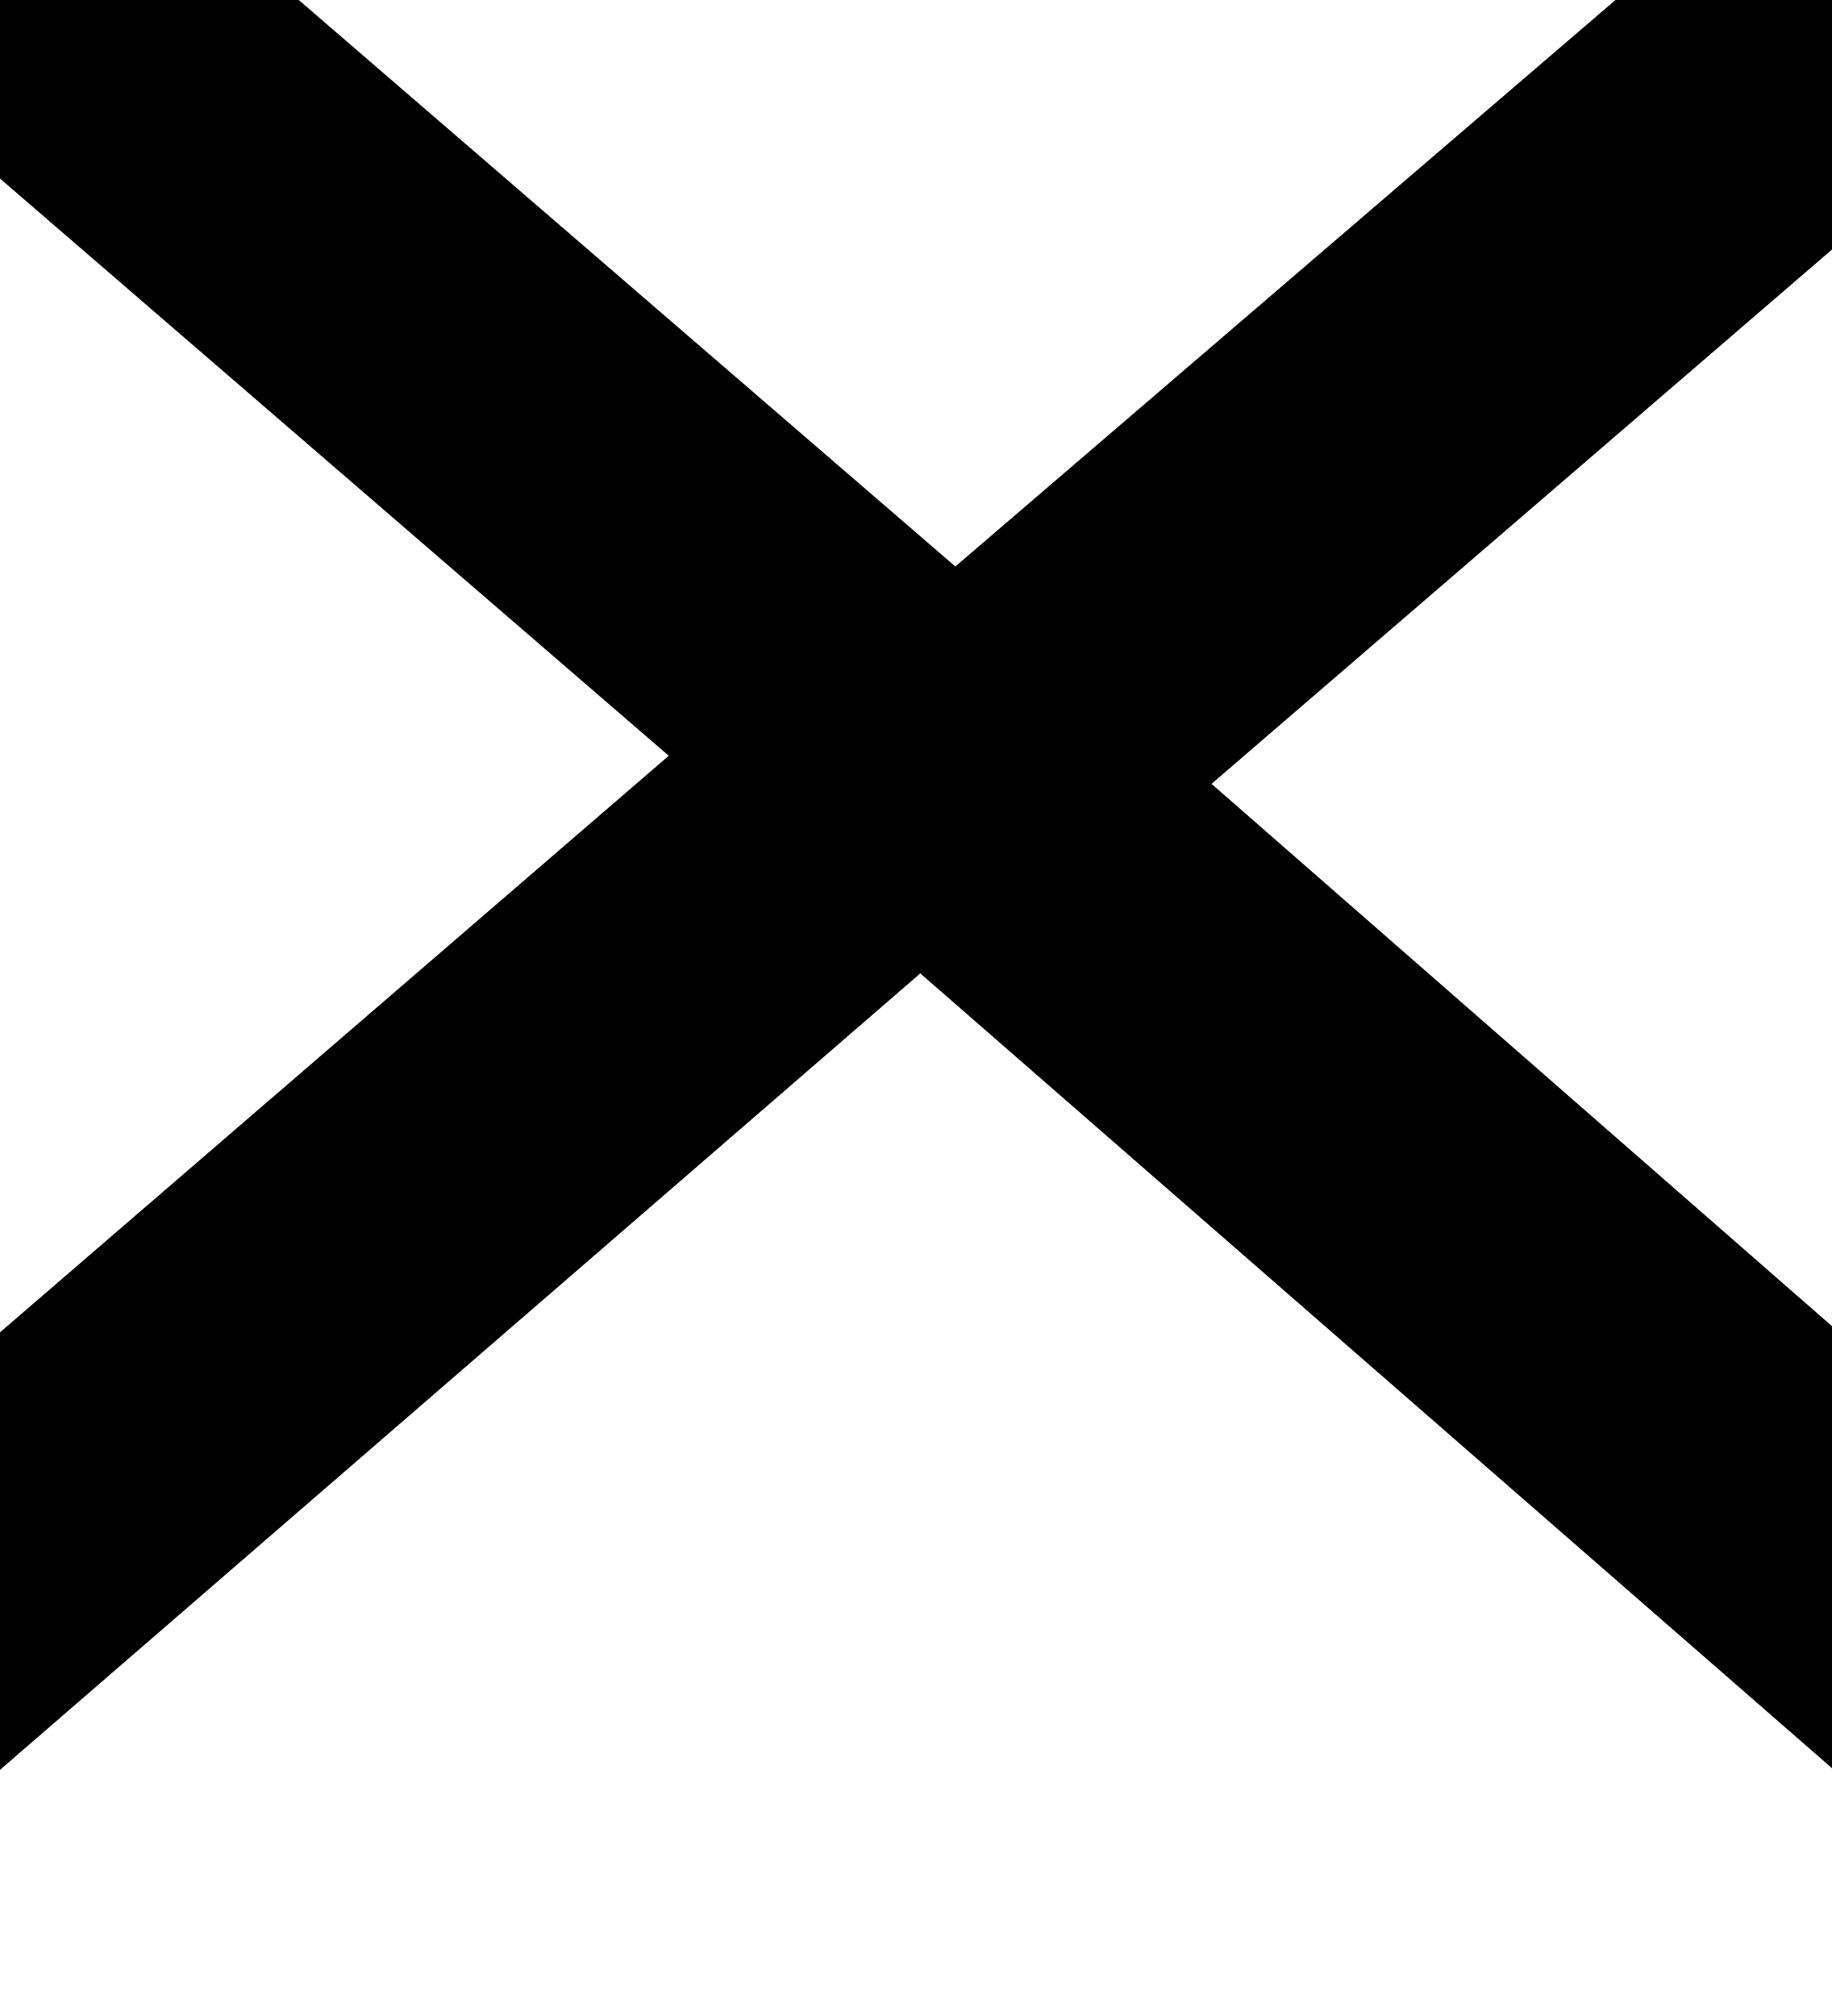 <?xml version="1.0" encoding="UTF-8"?>
<svg version="1.1" viewBox="0 0 100 110" xmlns="http://www.w3.org/2000/svg" xmlns:cc="http://creativecommons.org/ns#" xmlns:dc="http://purl.org/dc/elements/1.1/" xmlns:rdf="http://www.w3.org/1999/02/22-rdf-syntax-ns#">
 <g transform="matrix(1.953 0 0 1.407 -44.35 -37.71)" dominant-baseline="auto" style="font-variant-alternates:normal;font-variant-caps:normal;font-variant-ligatures:normal;font-variant-numeric:normal;font-variant-position:normal;shape-padding:0;text-decoration-color:#000000;text-decoration-line:none;text-decoration-style:solid;text-indent:0;text-orientation:mixed;text-transform:none;white-space:normal" aria-label="X">
  <path d="m11.13 19.86h14.13l24.15 28.91 24.28-28.91h14.13l-31.25 37.34 33.33 40.42h-14.13l-27.34-33.07-27.54 33.07h-14.19l34.7-41.51z" stroke-width=".603"/>
 </g>
</svg>
